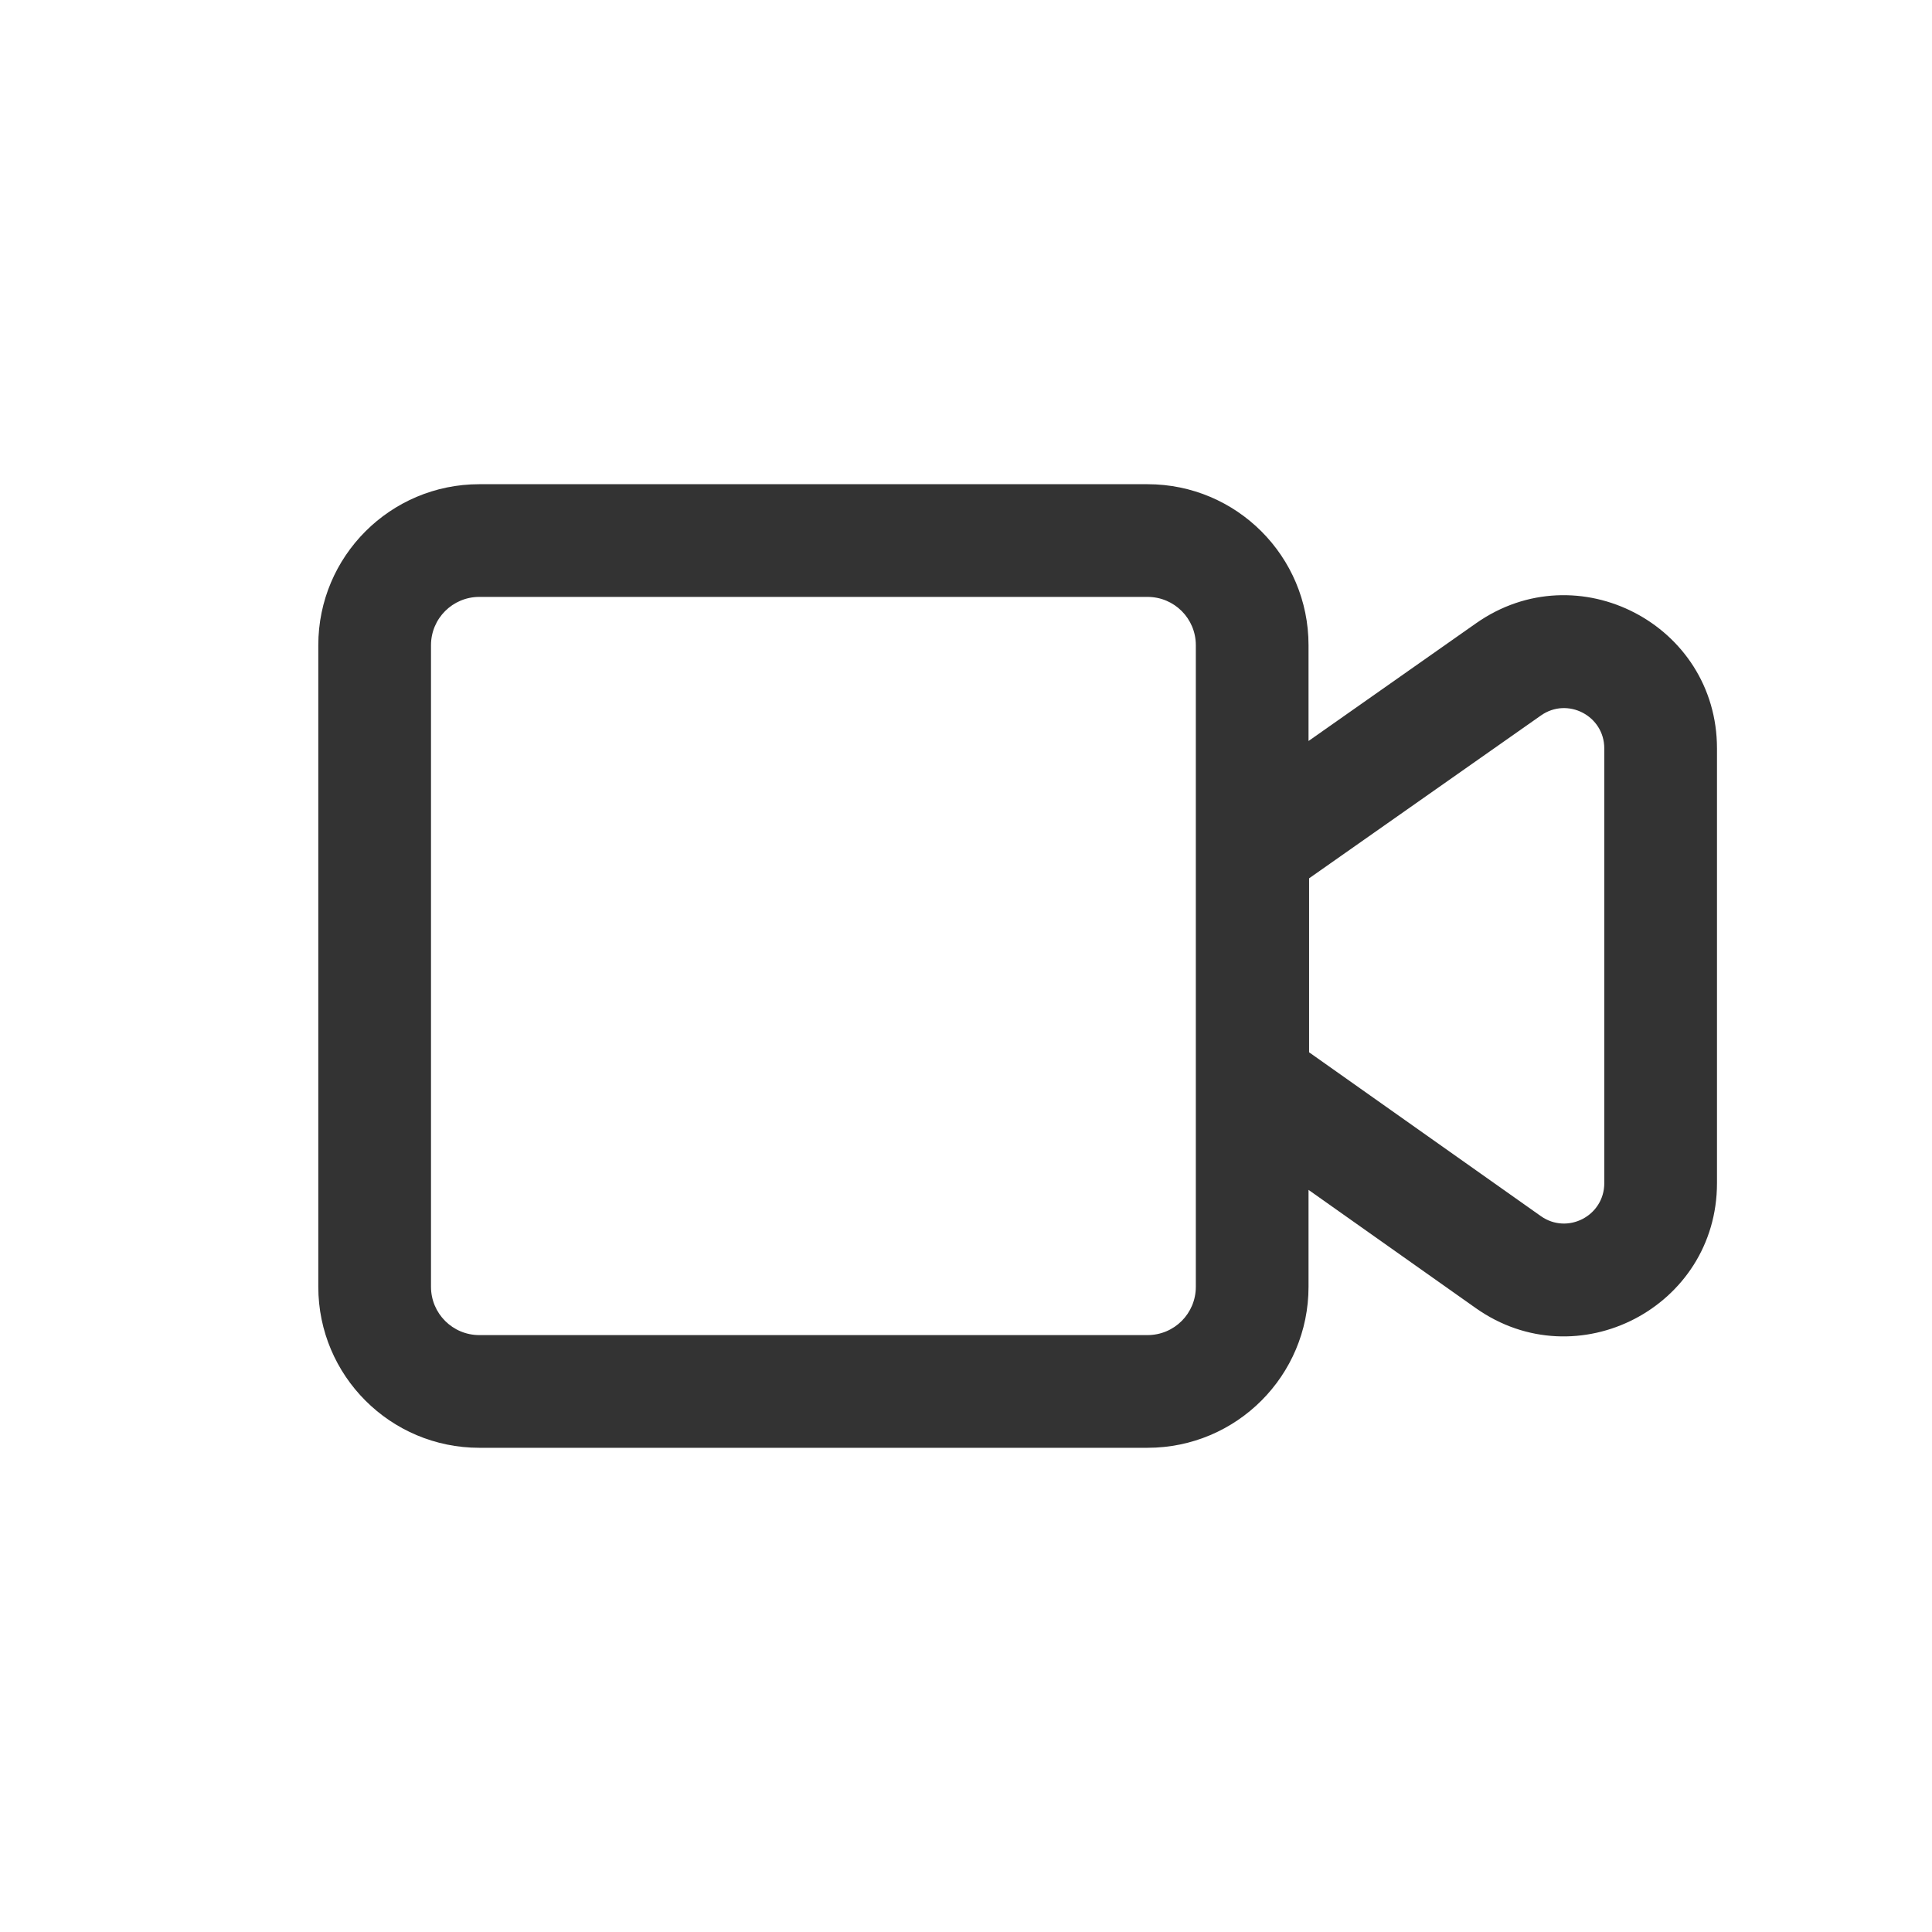 <svg width="24" height="24" viewBox="0 0 24 24" fill="none" xmlns="http://www.w3.org/2000/svg">
<path fill-rule="evenodd" clip-rule="evenodd" d="M3.954 8.015C3.954 6.91 4.85 6.015 5.954 6.015H14.255C15.36 6.015 16.255 6.91 16.255 8.015V9.205L18.337 7.742C19.596 6.858 21.329 7.758 21.329 9.297V14.698C21.329 16.239 19.591 17.139 18.333 16.25L16.255 14.781V15.985C16.255 17.09 15.36 17.985 14.255 17.985H5.954C4.85 17.985 3.954 17.09 3.954 15.985V8.015ZM5.954 7.415H14.255C14.587 7.415 14.855 7.683 14.855 8.015V15.985C14.855 16.317 14.587 16.585 14.255 16.585H5.954C5.623 16.585 5.354 16.317 5.354 15.985V8.015C5.354 7.683 5.623 7.415 5.954 7.415ZM16.262 13.072L16.262 10.911L19.142 8.888C19.473 8.655 19.929 8.892 19.929 9.297V14.698C19.929 15.104 19.472 15.341 19.141 15.107L16.262 13.072Z" fill="#333333"/>
</svg>
